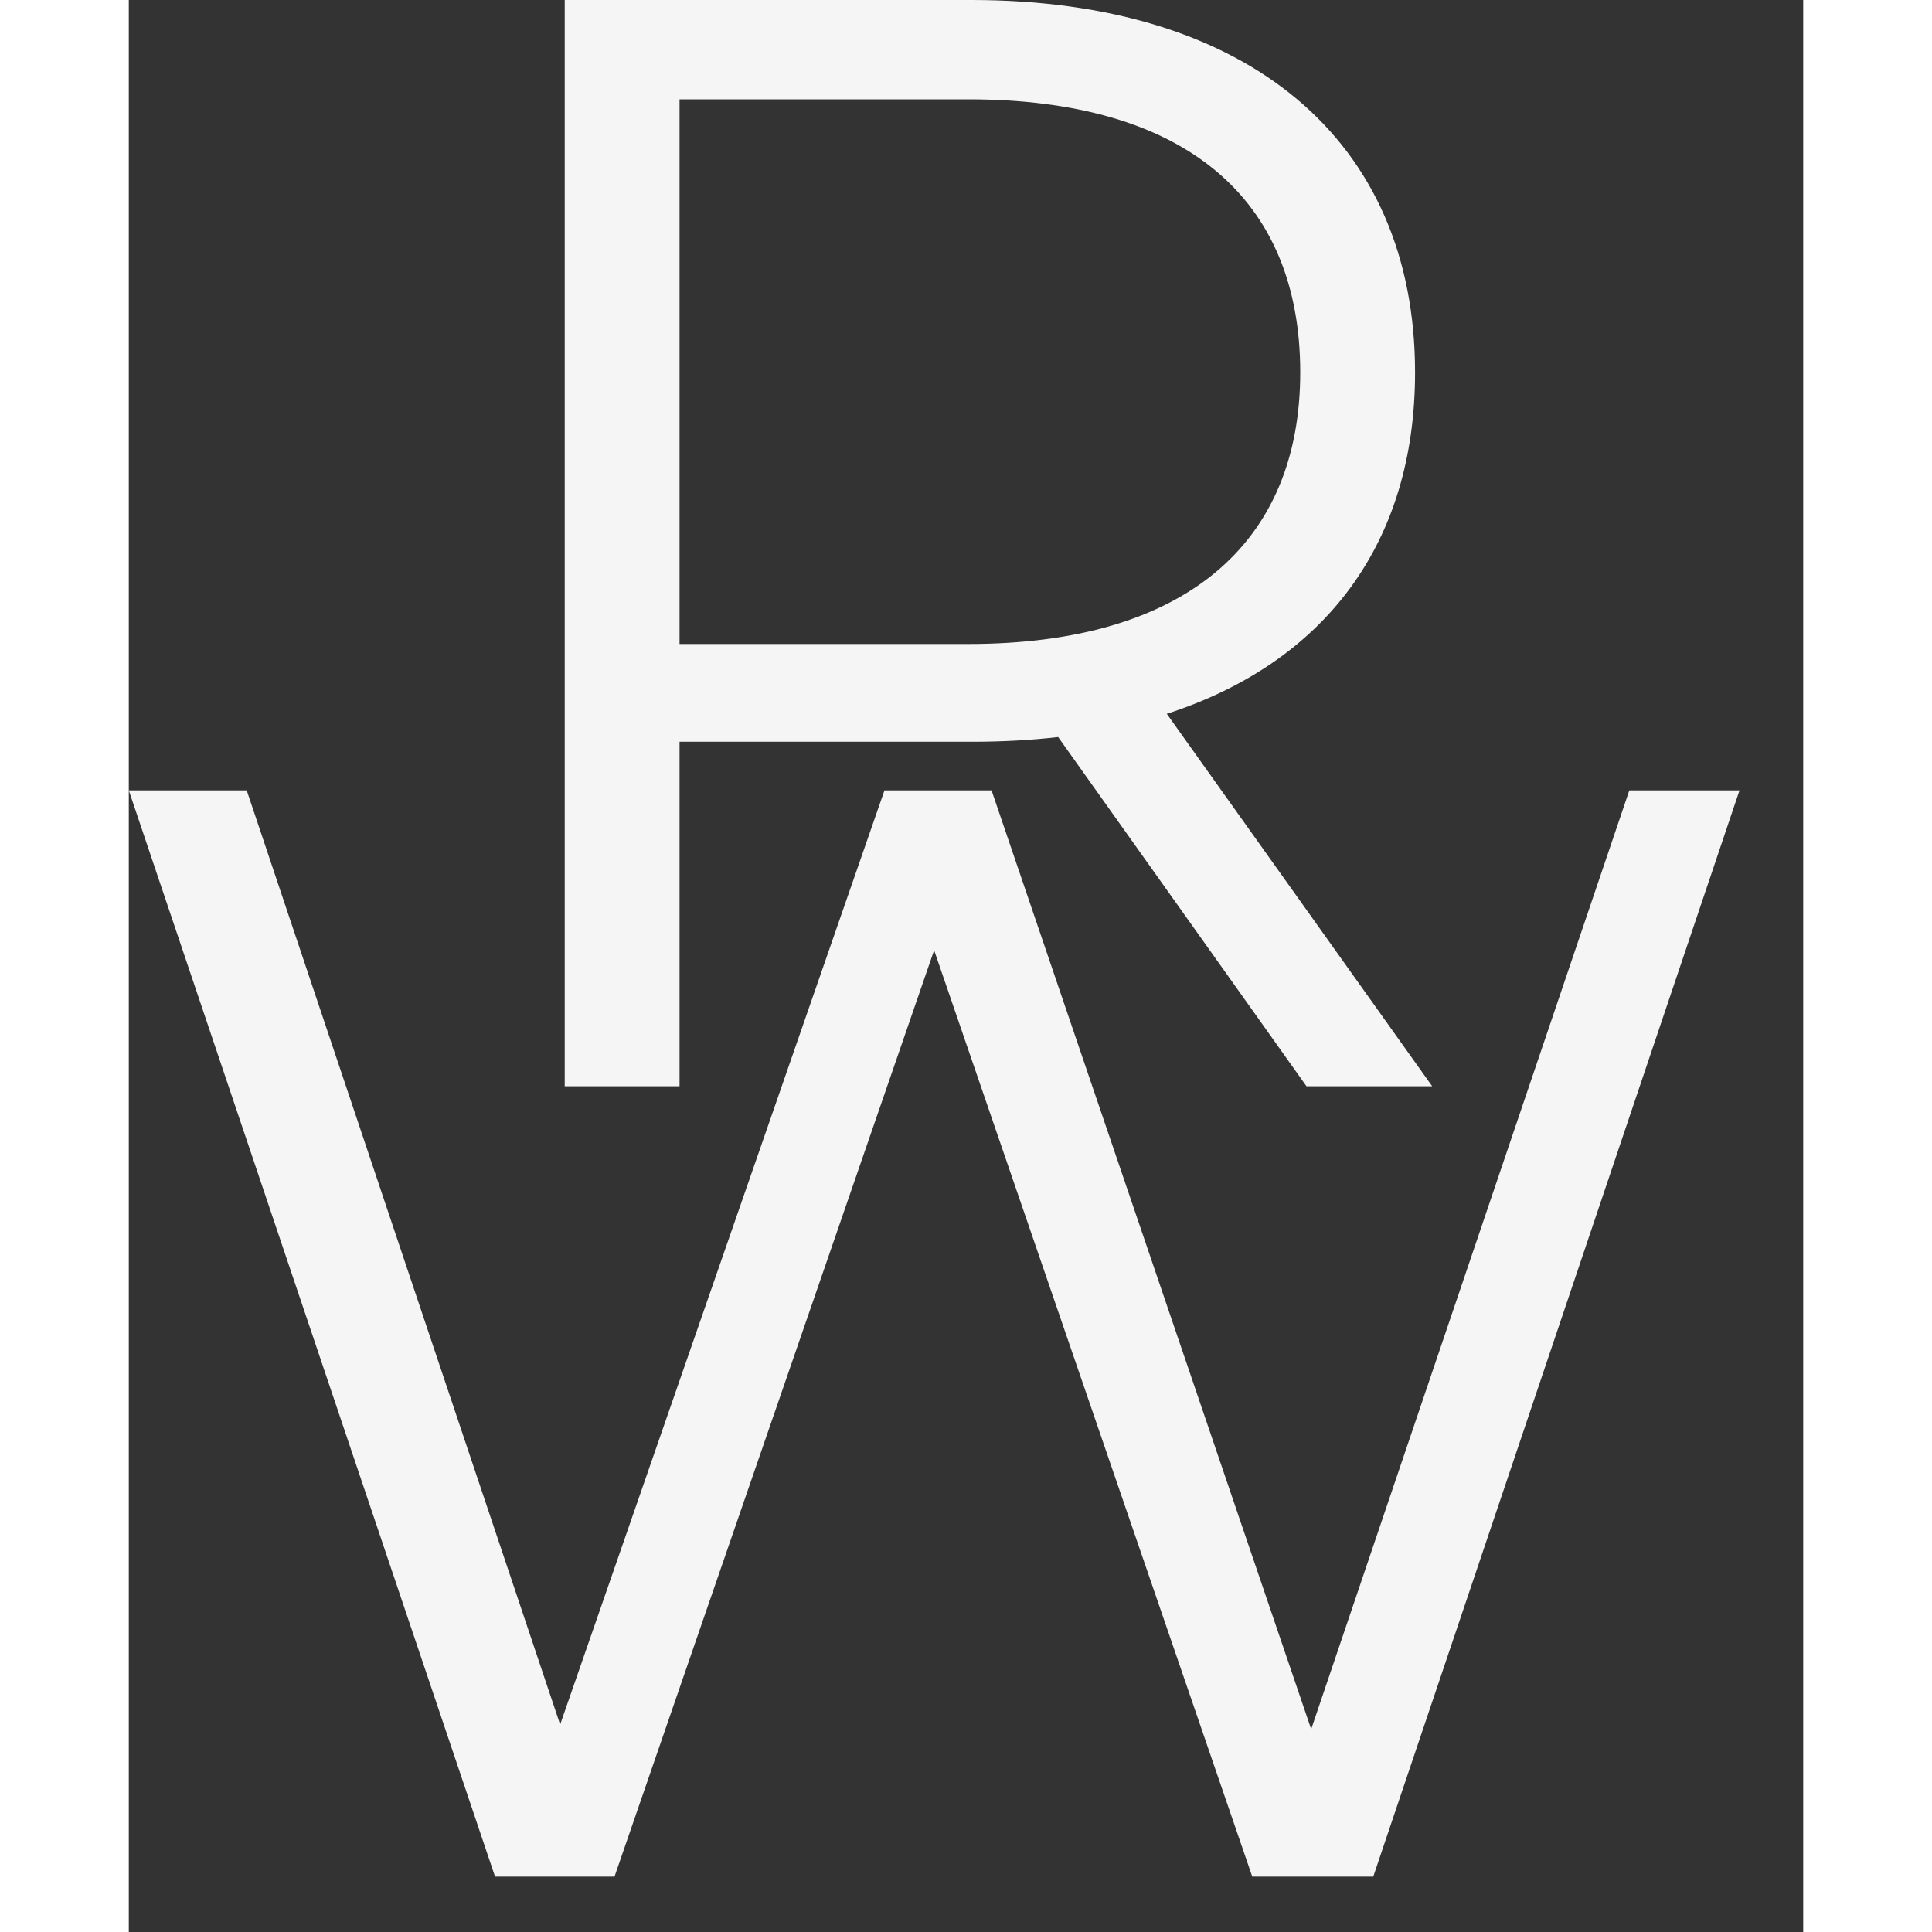 <svg xmlns="http://www.w3.org/2000/svg" width="40" height="40" viewBox="0 0 26 30" fill="none">
<rect x="0" y="0" width="26" height="30" fill="#333333" stroke="none"/>
<path d="M18.287 16.867L14.431 11.445C13.998 11.494 13.564 11.518 13.082 11.518H8.552V16.867H6.769V0H13.082C17.371 0 19.973 2.169 19.973 5.783C19.973 8.433 18.576 10.288 16.118 11.084L20.239 16.867H18.287ZM18.19 5.783C18.19 3.084 16.407 1.542 13.033 1.542H8.552V10H13.033C16.407 10 18.19 8.433 18.19 5.783Z" fill="#F5F5F5"/>
<path d="M25.011 12.273L19.324 29.14H17.445L12.505 14.755L7.542 29.14H5.687L0 12.273H1.831L6.698 26.779L11.734 12.273H13.397L18.36 26.851L23.3 12.273H25.011Z" fill="#F5F5F5"/>
<clipPath id="clip0_1_2">
<rect width="40" height="40" fill="white"/>
</clipPath>
</svg>